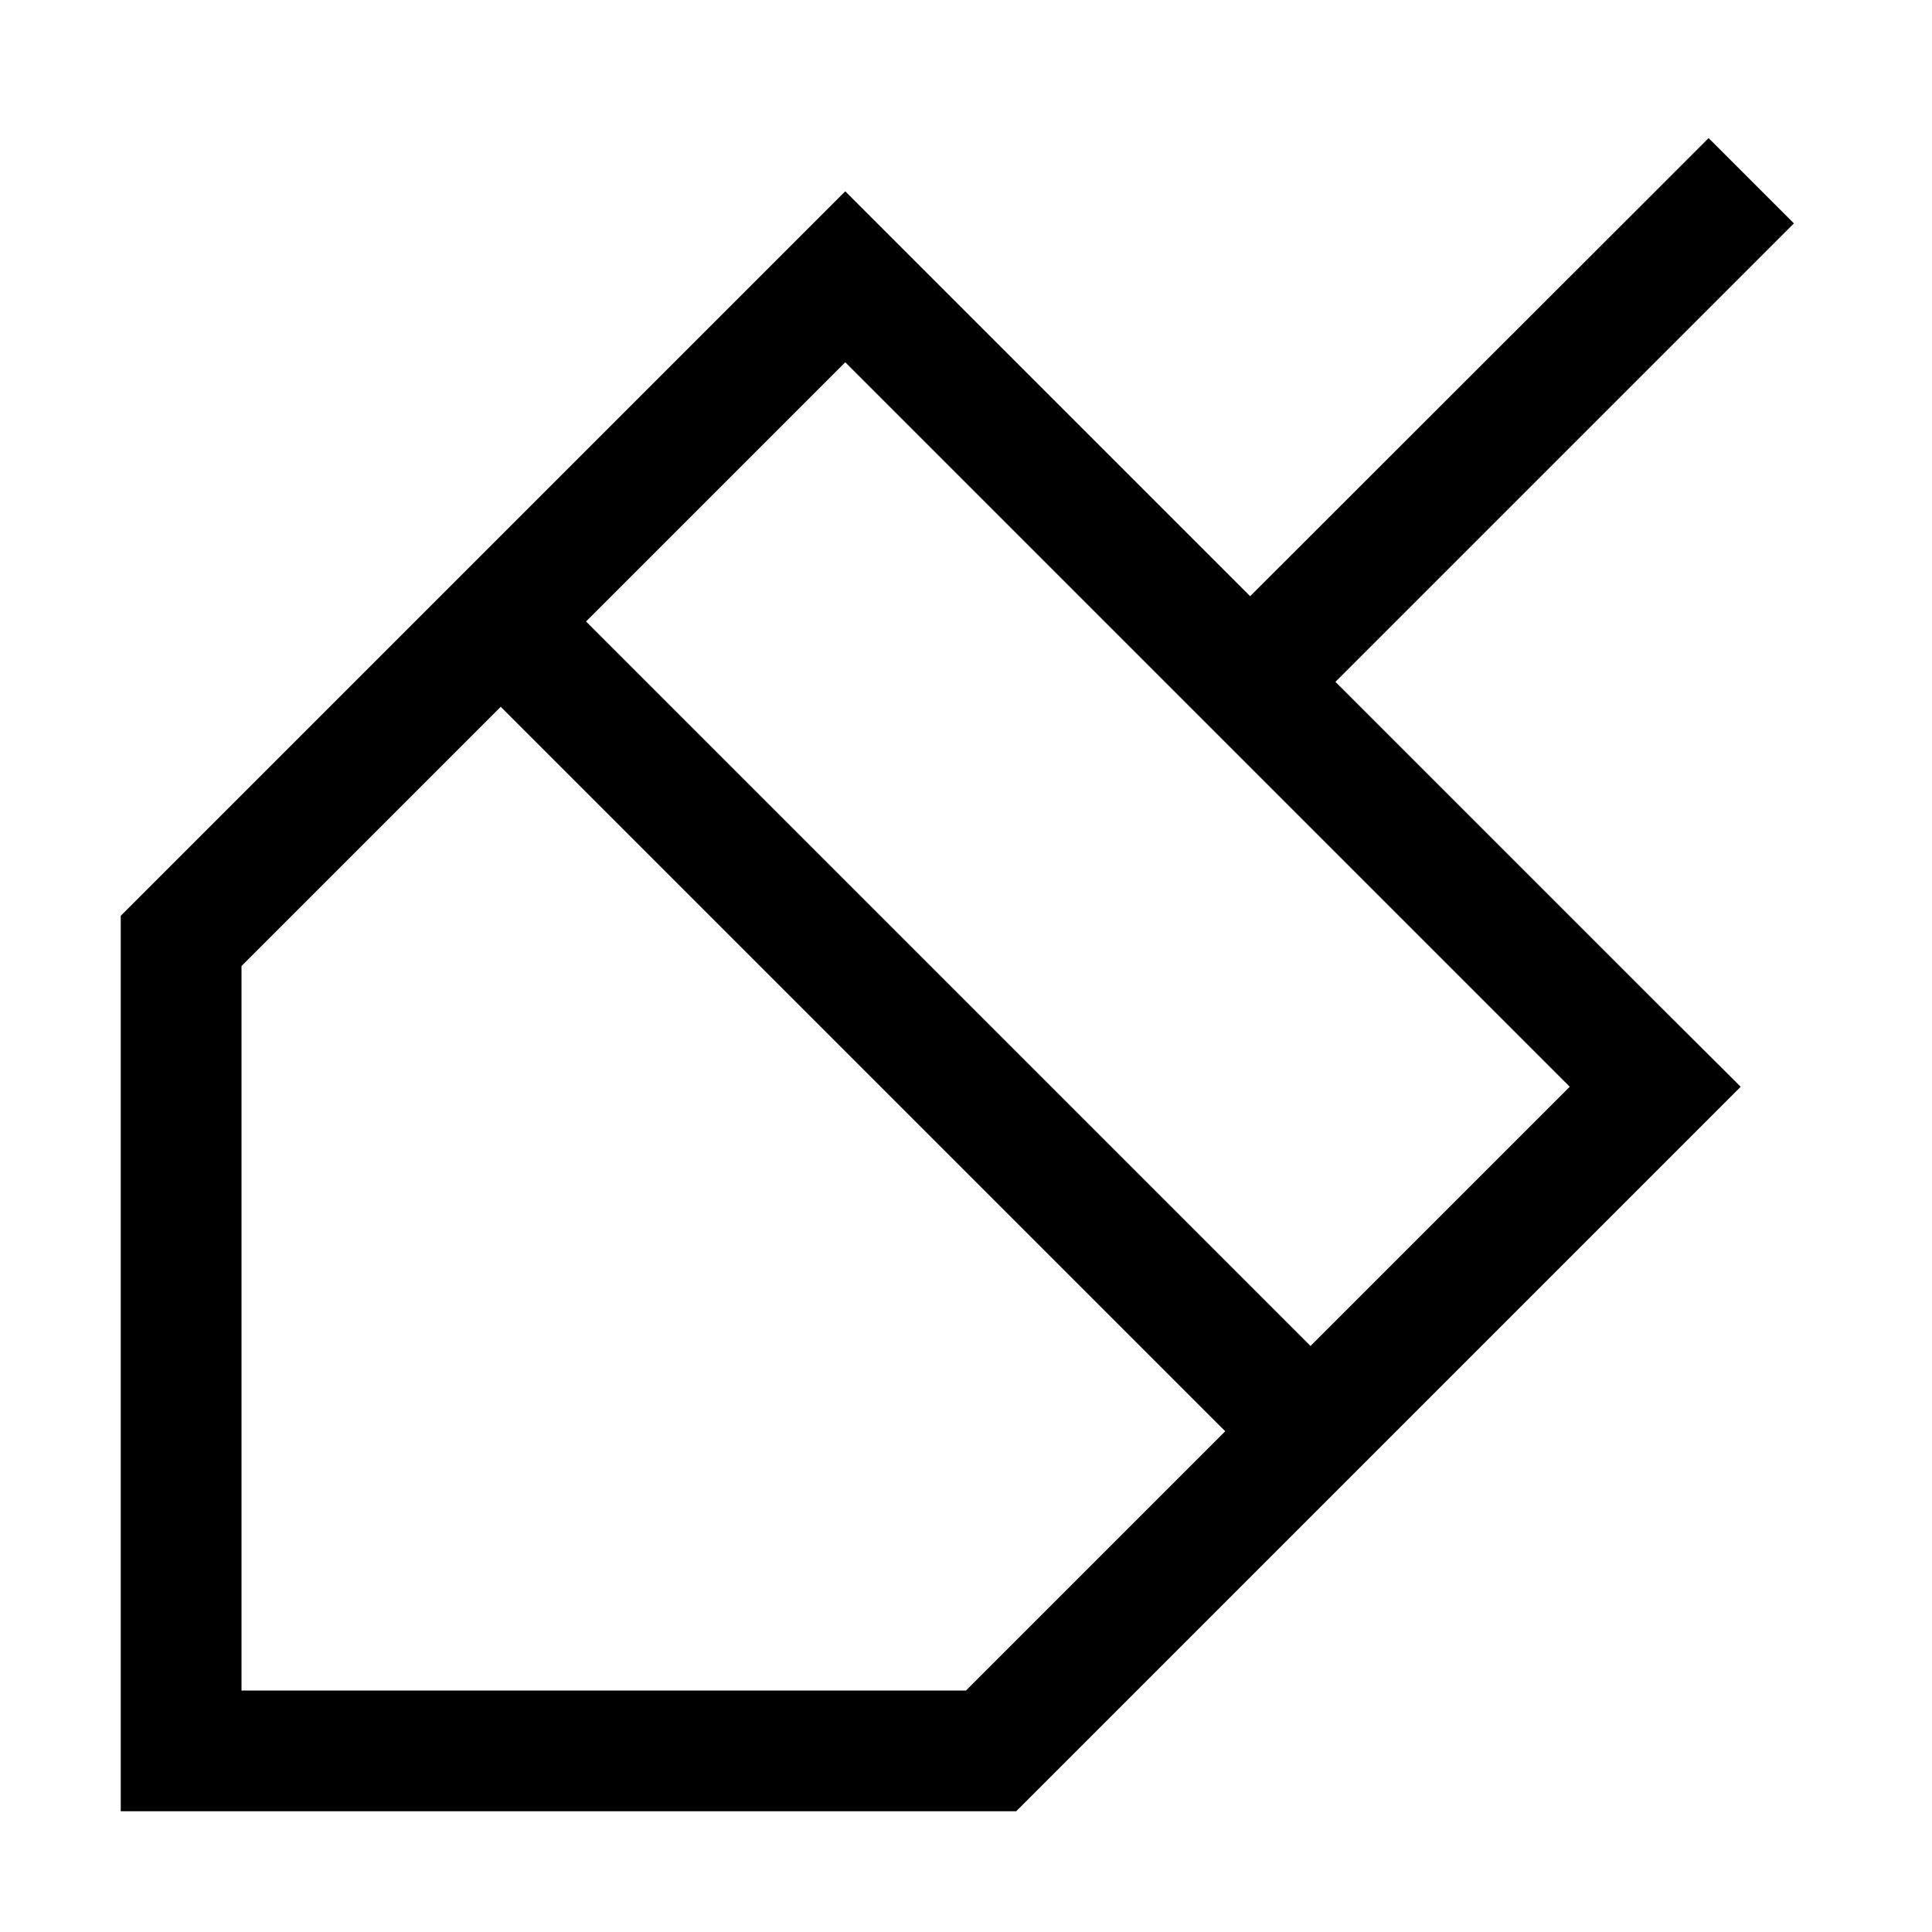 <svg xmlns="http://www.w3.org/2000/svg" width="24" height="24" viewBox="0 0 448 512"><path d="M443.4 59.2L432.1 70.5 321.9 180.7l84.7 84.7L429.3 288l-22.6 22.6-160 160-9.4 9.4L224 480 32 480 0 480l0-32L0 256l0-13.3 9.4-9.4 160-160L192 50.7l22.6 22.6 84.7 84.7L409.5 47.9l11.3-11.3 22.6 22.6zM292.7 379.3l-192-192L32 256l0 192 192 0 68.7-68.7zm22.6-22.6L384 288 192 96l-68.7 68.7 192 192z"/></svg>
